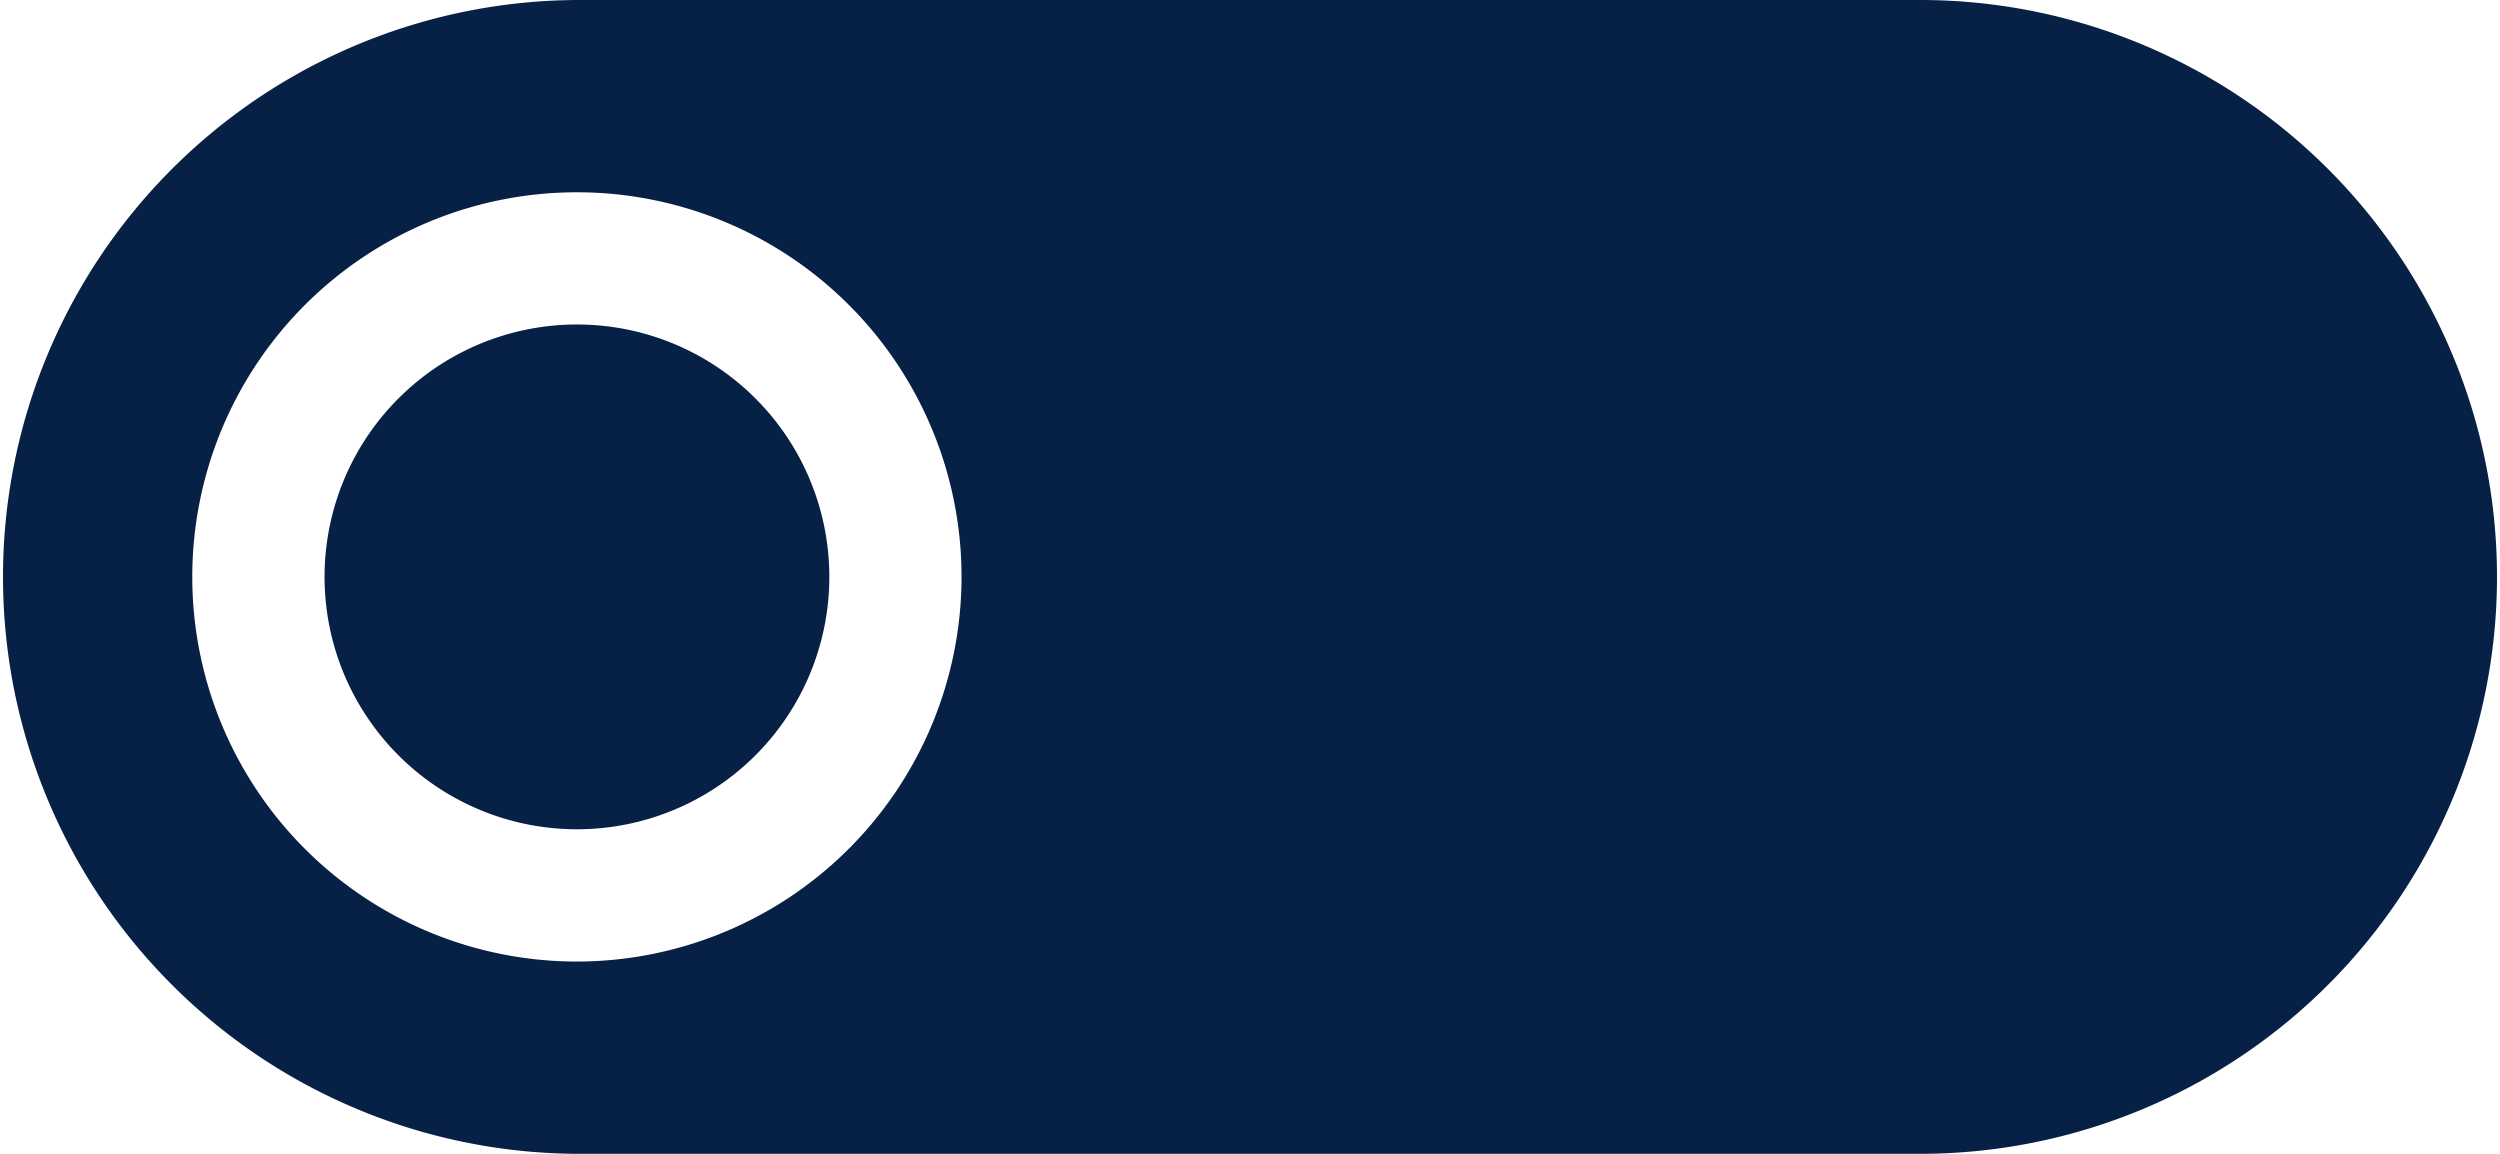 <svg xmlns="http://www.w3.org/2000/svg" width="72.368" height="33.401" viewBox="0 0 72.368 33.401"><defs><style>.a{fill:#072046;}</style></defs><g transform="translate(-1341.5 -10825.968)"><path class="a" d="M21.785,30.228a7.306,7.306,0,1,1-7.306-7.306,7.306,7.306,0,0,1,7.306,7.306Z" transform="translate(1343.722 10812.439)"/><path class="a" d="M58.956,19.125H20.162a16.7,16.7,0,1,0,0,33.4H58.956a16.7,16.7,0,1,0,0-33.4ZM20.075,46.959A11.134,11.134,0,1,1,31.209,35.825,11.144,11.144,0,0,1,20.075,46.959Z" transform="translate(1338.125 10806.843)"/></g></svg>
